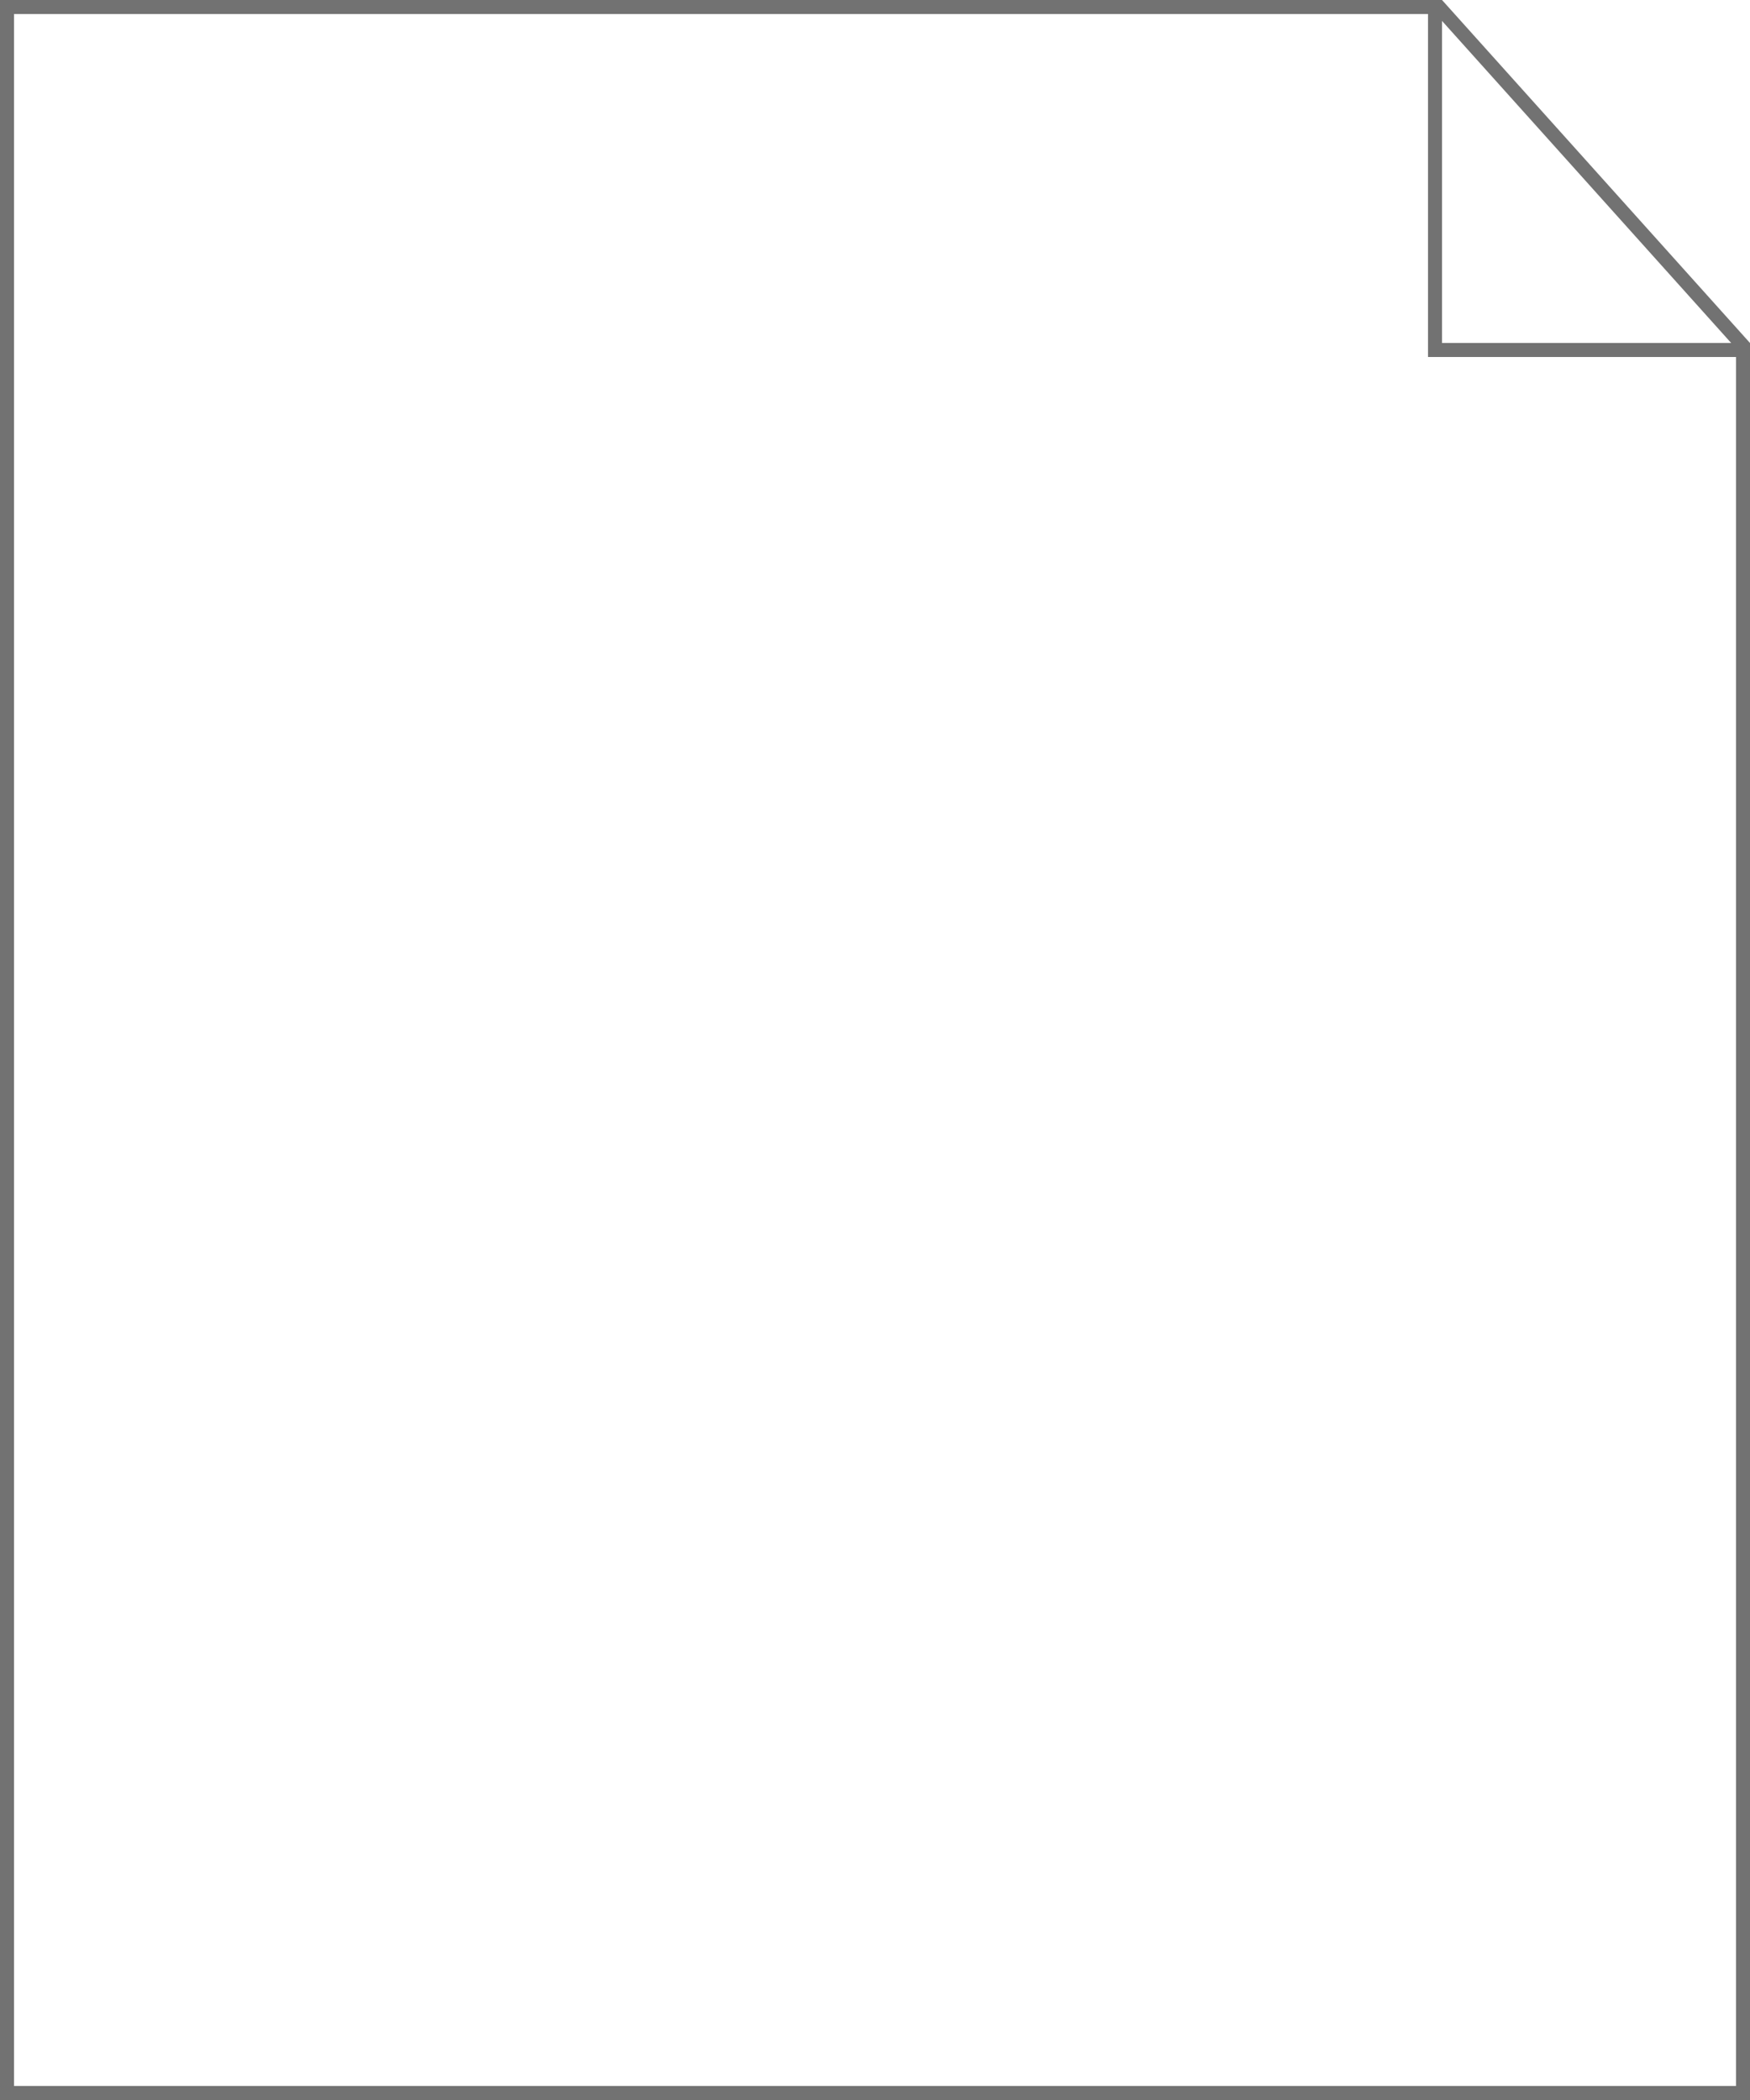 <svg width="250" height="300" viewBox="0 0 250 300" fill="none" xmlns="http://www.w3.org/2000/svg">
<g clip-path="url(#clip0_148_181)">
<path d="M0 0V0.996V300H250V49L206.003 0H0ZM2 2H204.003V51H248.008V297.998H2V2ZM206.003 2.988L247.309 49H206.003V2.988Z" fill="#727272"/>
</g>
<defs>
<clipPath id="clip0_148_181">
<rect width="250" height="300" fill="white"/>
</clipPath>
</defs>
</svg>
